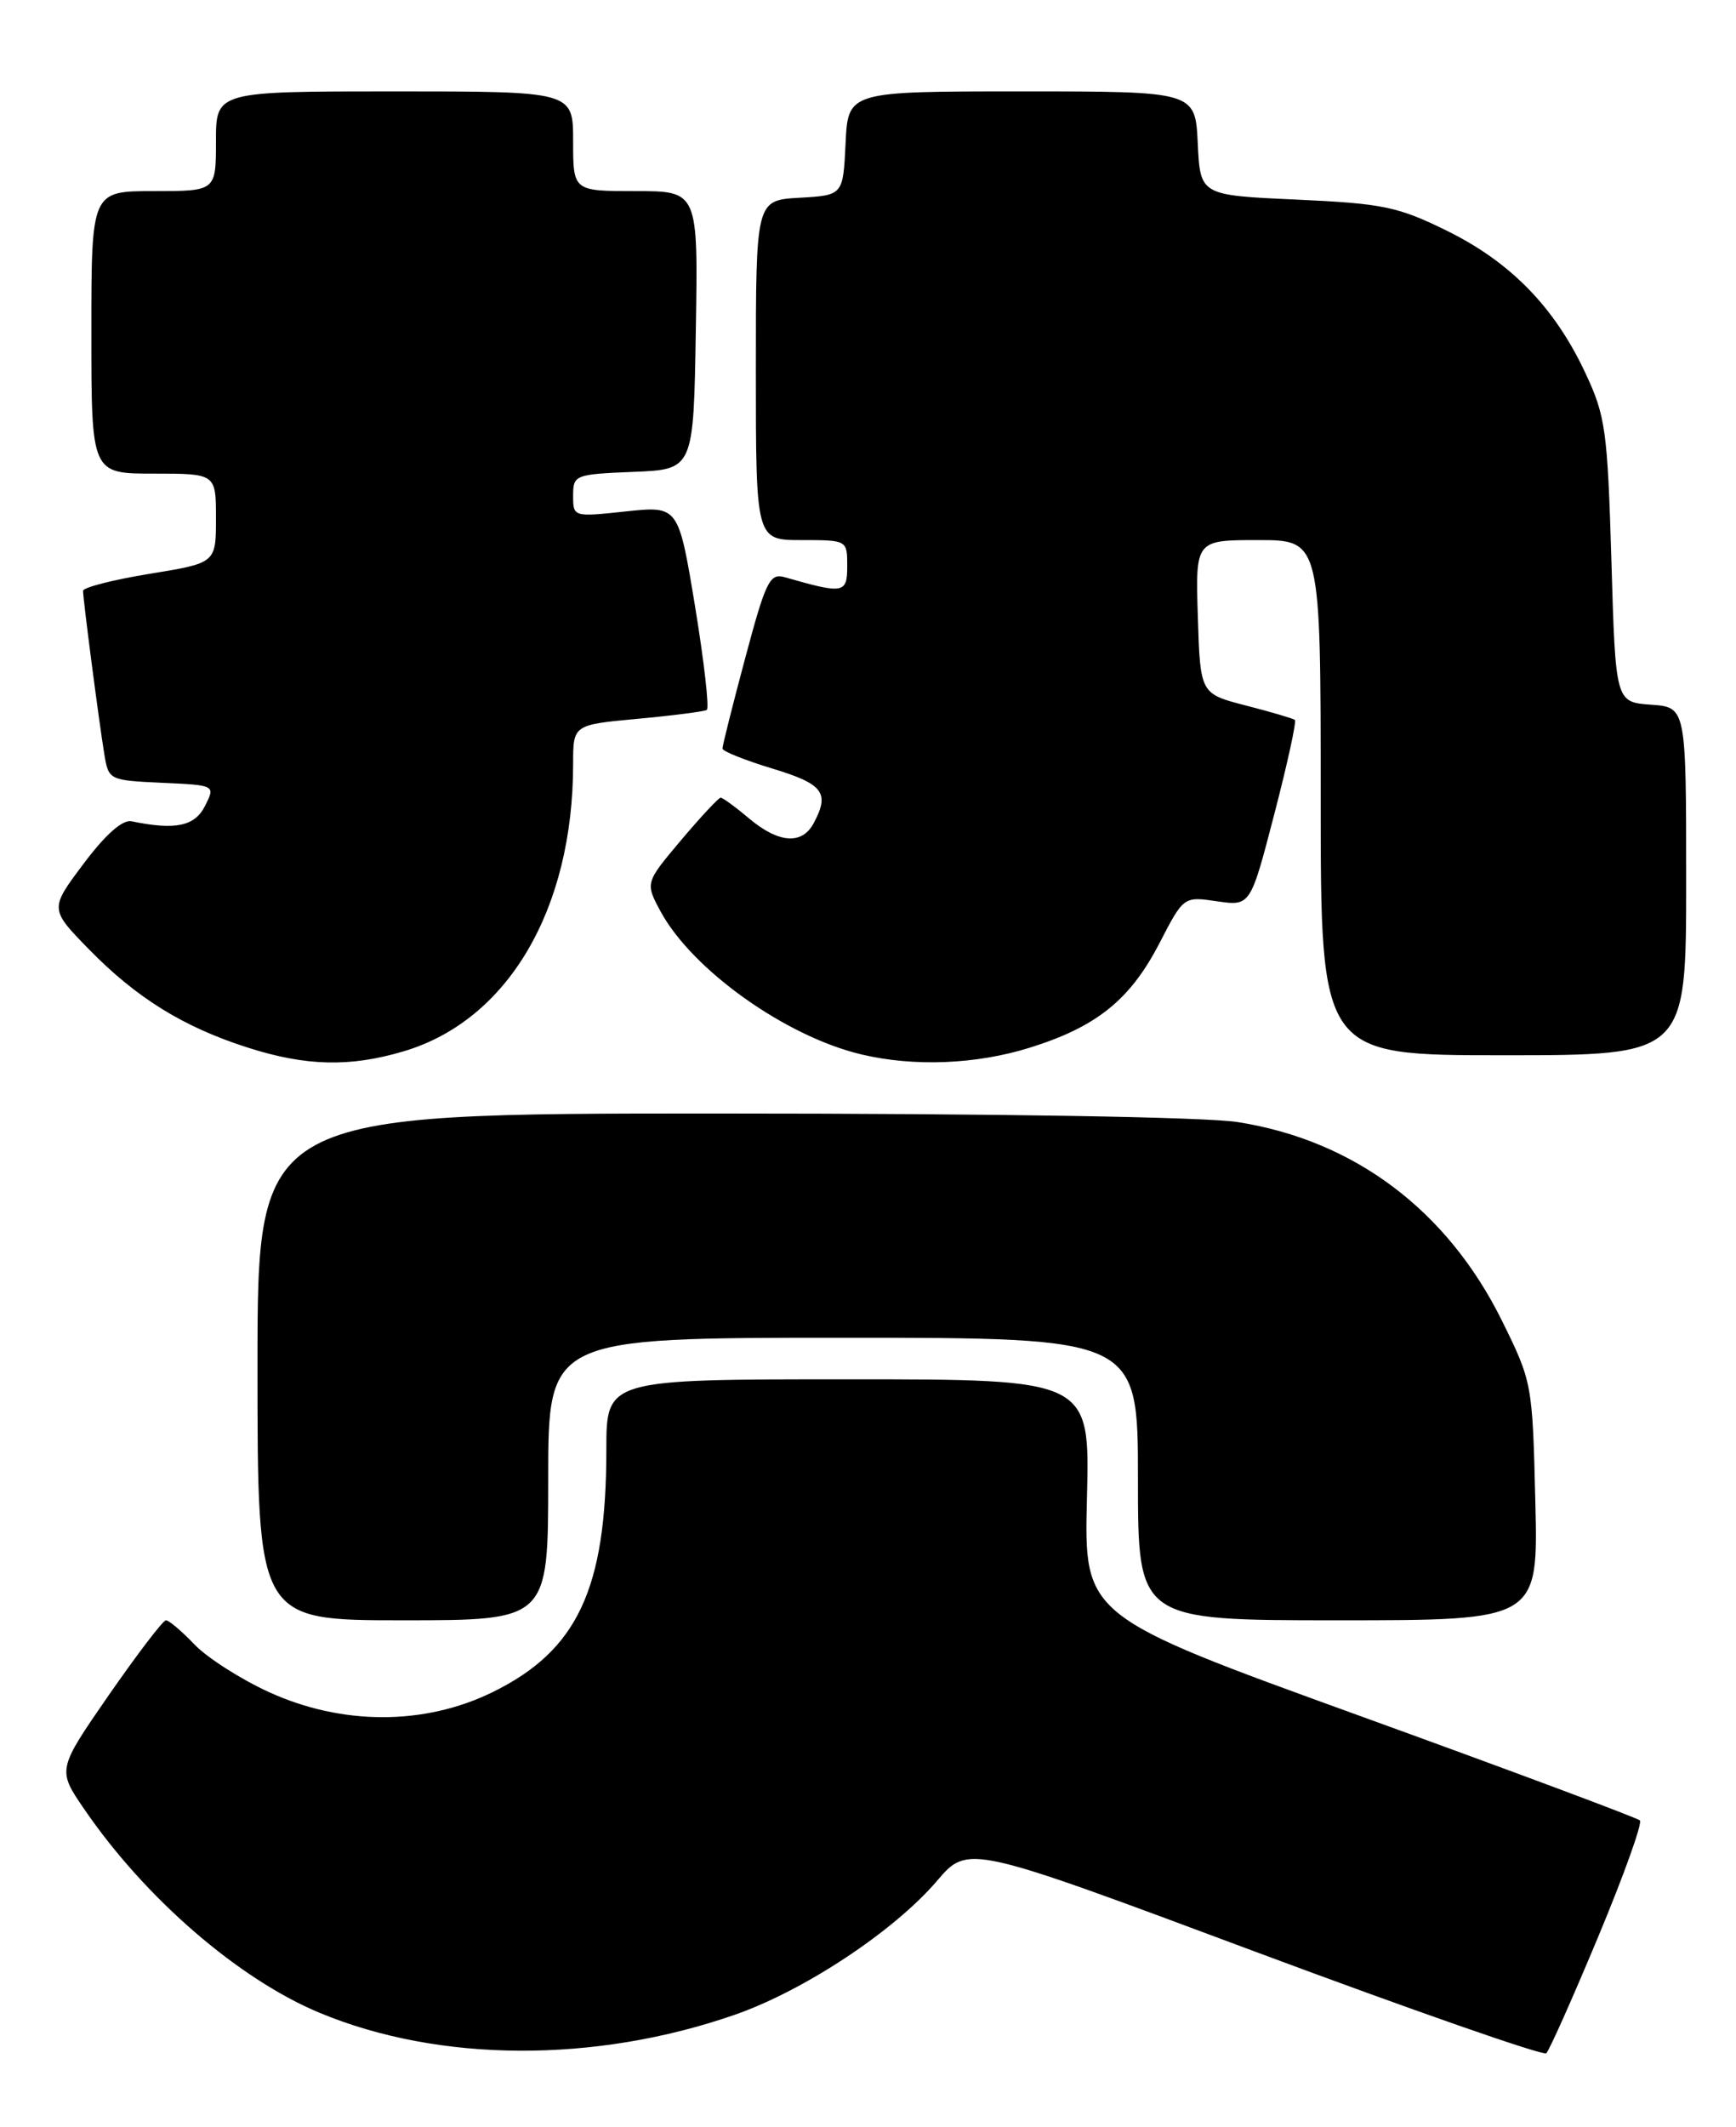 <?xml version="1.0" encoding="UTF-8" standalone="no"?>
<!DOCTYPE svg PUBLIC "-//W3C//DTD SVG 1.1//EN" "http://www.w3.org/Graphics/SVG/1.1/DTD/svg11.dtd" >
<svg xmlns="http://www.w3.org/2000/svg" xmlns:xlink="http://www.w3.org/1999/xlink" version="1.1" viewBox="0 0 209 256">
 <g >
 <path fill="currentColor"
d=" M 192.41 233.09 C 195.49 225.71 197.75 219.41 197.43 219.09 C 197.11 218.77 181.92 213.10 163.67 206.49 C 130.50 194.48 130.50 194.48 130.86 180.24 C 131.22 166.00 131.22 166.00 102.11 166.00 C 73.00 166.00 73.00 166.00 73.00 174.45 C 73.00 191.22 69.53 198.63 59.32 203.64 C 51.12 207.67 41.16 207.67 32.35 203.63 C 28.97 202.08 24.94 199.51 23.41 197.91 C 21.88 196.31 20.34 195.00 19.98 195.00 C 19.63 195.00 16.54 199.05 13.11 203.99 C 6.89 212.98 6.89 212.98 10.15 217.74 C 17.49 228.47 28.75 238.20 38.50 242.25 C 52.91 248.24 71.64 248.32 88.45 242.48 C 96.82 239.57 107.64 232.41 112.81 226.36 C 116.55 221.98 116.55 221.98 151.03 234.85 C 169.99 241.92 185.80 247.44 186.16 247.11 C 186.52 246.77 189.33 240.47 192.41 233.09 Z  M 66.00 178.00 C 66.00 161.00 66.00 161.00 101.50 161.00 C 137.00 161.00 137.00 161.00 137.00 178.00 C 137.00 195.00 137.00 195.00 161.09 195.00 C 185.19 195.00 185.19 195.00 184.84 180.69 C 184.50 166.52 184.46 166.32 180.82 158.94 C 174.24 145.65 163.04 137.24 149.00 135.04 C 145.16 134.43 119.69 134.01 86.75 134.01 C 31.00 134.00 31.00 134.00 31.00 164.50 C 31.00 195.00 31.00 195.00 48.50 195.00 C 66.00 195.00 66.00 195.00 66.00 178.00 Z  M 48.61 126.52 C 61.14 122.80 69.00 109.47 69.00 91.93 C 69.00 87.23 69.00 87.23 76.75 86.51 C 81.01 86.12 84.76 85.63 85.09 85.44 C 85.41 85.24 84.77 79.64 83.68 72.98 C 81.68 60.88 81.68 60.88 75.34 61.55 C 69.02 62.23 69.00 62.22 69.00 59.66 C 69.00 57.16 69.20 57.08 76.25 56.79 C 83.50 56.50 83.50 56.50 83.77 39.75 C 84.05 23.00 84.05 23.00 76.52 23.00 C 69.00 23.00 69.00 23.00 69.00 17.00 C 69.00 11.00 69.00 11.00 47.50 11.00 C 26.00 11.00 26.00 11.00 26.00 17.00 C 26.00 23.00 26.00 23.00 18.50 23.00 C 11.00 23.00 11.00 23.00 11.00 40.00 C 11.00 57.00 11.00 57.00 18.50 57.00 C 26.00 57.00 26.00 57.00 26.00 62.38 C 26.00 67.76 26.00 67.76 18.00 69.06 C 13.60 69.78 10.00 70.70 10.00 71.11 C 10.00 72.13 11.90 86.75 12.55 90.71 C 13.07 93.89 13.12 93.91 19.51 94.21 C 25.94 94.50 25.94 94.50 24.68 97.00 C 23.44 99.45 21.11 99.93 15.83 98.84 C 14.75 98.62 12.70 100.43 10.06 103.95 C 5.97 109.40 5.97 109.40 10.74 114.28 C 16.43 120.10 22.08 123.60 29.80 126.07 C 36.83 128.32 42.14 128.45 48.61 126.52 Z  M 123.94 126.10 C 132.03 123.58 136.06 120.33 139.59 113.51 C 142.50 107.88 142.50 107.88 146.52 108.47 C 150.54 109.05 150.54 109.05 153.41 98.00 C 154.99 91.92 156.11 86.81 155.89 86.64 C 155.68 86.47 153.03 85.69 150.00 84.91 C 144.50 83.49 144.50 83.49 144.21 74.24 C 143.92 65.00 143.92 65.00 151.46 65.00 C 159.00 65.00 159.00 65.00 159.00 96.00 C 159.00 127.00 159.00 127.00 181.00 127.00 C 203.00 127.00 203.00 127.00 203.00 106.06 C 203.00 85.11 203.00 85.11 198.75 84.81 C 194.50 84.50 194.50 84.50 194.00 67.50 C 193.53 51.79 193.30 50.07 190.86 44.88 C 187.17 36.99 181.87 31.55 174.21 27.78 C 168.27 24.86 166.53 24.50 156.07 24.02 C 144.50 23.50 144.50 23.50 144.20 17.25 C 143.90 11.00 143.90 11.00 123.00 11.00 C 102.10 11.00 102.10 11.00 101.80 17.25 C 101.50 23.50 101.50 23.50 96.25 23.80 C 91.00 24.10 91.00 24.10 91.00 44.55 C 91.00 65.00 91.00 65.00 96.50 65.00 C 101.99 65.00 102.00 65.00 102.00 68.12 C 102.00 71.44 101.59 71.51 94.49 69.47 C 92.67 68.95 92.20 69.91 89.72 79.19 C 88.20 84.86 86.97 89.77 86.98 90.09 C 86.99 90.42 89.70 91.50 93.00 92.50 C 99.13 94.36 99.92 95.41 97.96 99.07 C 96.56 101.70 93.74 101.49 90.18 98.50 C 88.55 97.12 87.01 96.00 86.76 96.00 C 86.52 96.00 84.37 98.30 81.99 101.12 C 77.68 106.24 77.68 106.24 79.51 109.66 C 83.32 116.72 94.61 124.76 103.75 126.91 C 110.05 128.40 117.51 128.10 123.94 126.10 Z "/>
</g>
</svg>